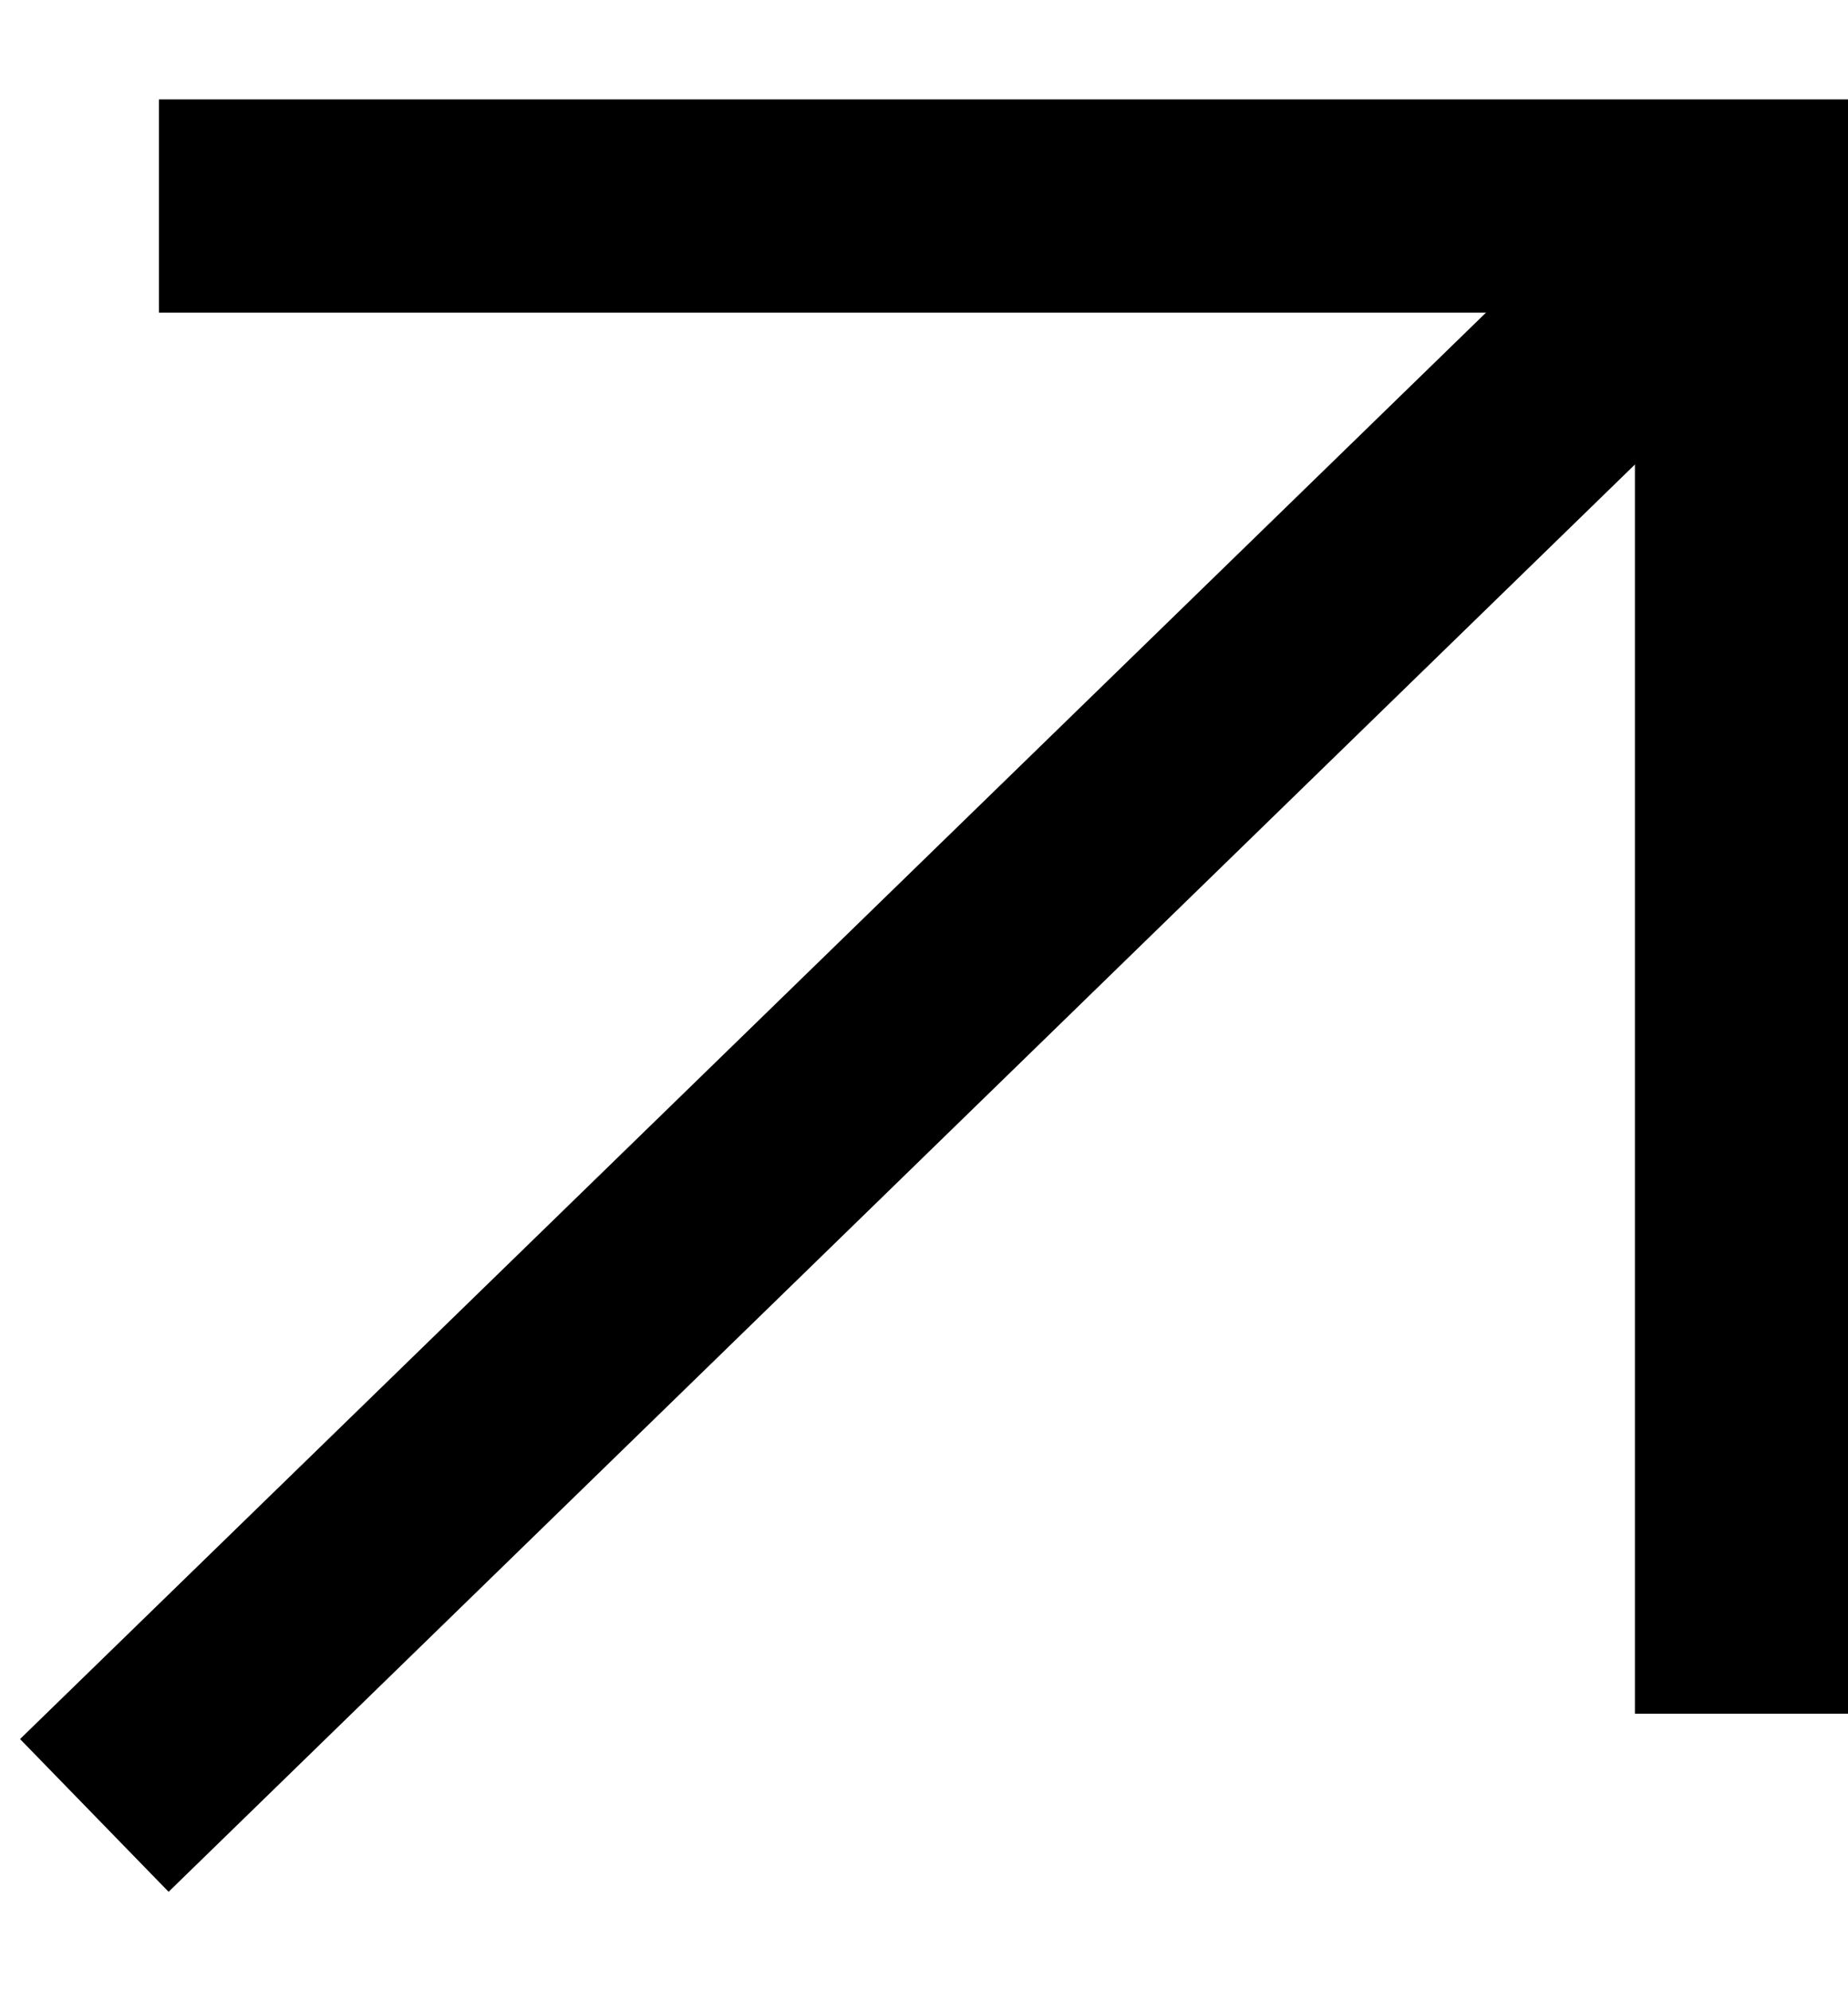 <svg width="13" height="14" viewBox="0 0 13 14" fill="none" xmlns="http://www.w3.org/2000/svg">
<path d="M1.186 13.301L0.141 12.227L11.781 0.907L12.826 1.977L1.186 13.301Z" fill="black"/>
<path d="M13 12.049H11.501V2.198H1.118V0.699H13V12.049Z" fill="black"/>
</svg>
